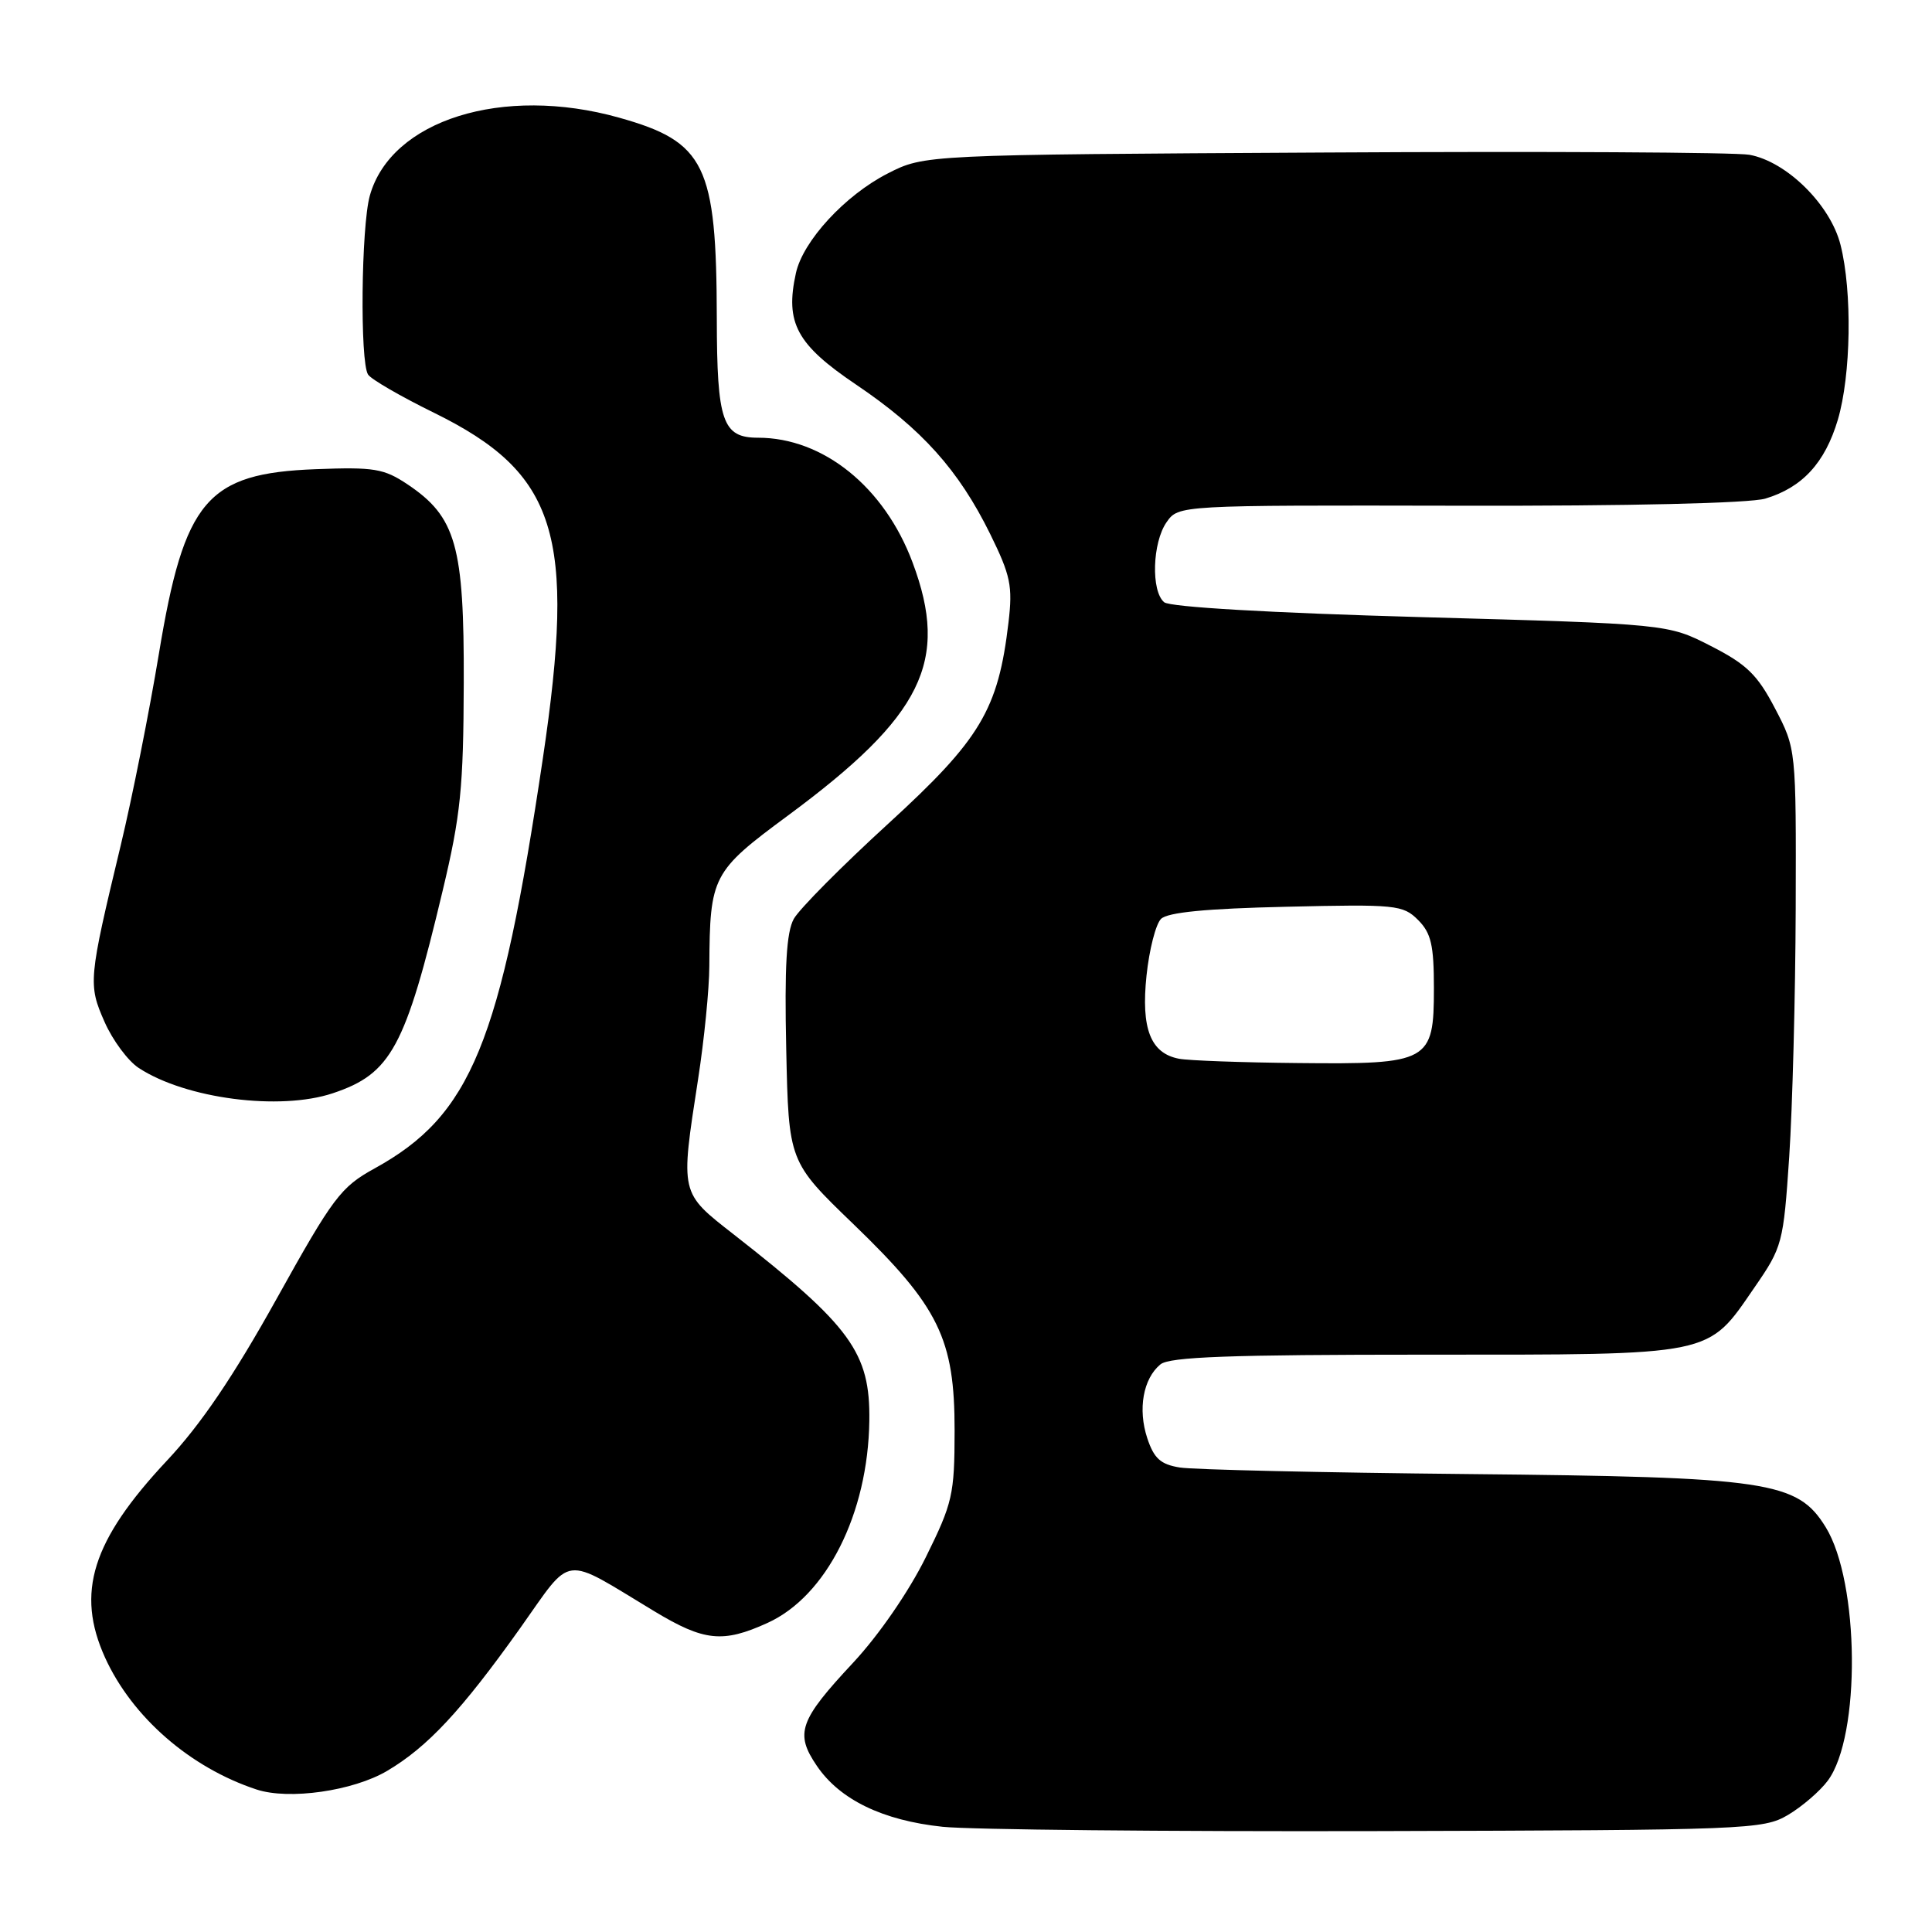 <?xml version="1.0" encoding="UTF-8" standalone="no"?>
<!DOCTYPE svg PUBLIC "-//W3C//DTD SVG 1.1//EN" "http://www.w3.org/Graphics/SVG/1.1/DTD/svg11.dtd" >
<svg xmlns="http://www.w3.org/2000/svg" xmlns:xlink="http://www.w3.org/1999/xlink" version="1.1" viewBox="0 0 256 256">
 <g >
 <path fill="currentColor"
d=" M 236.90 240.50 C 238.76 239.40 241.15 237.35 242.19 235.95 C 246.58 230.06 246.41 209.64 241.91 202.35 C 238.15 196.27 234.37 195.71 194.50 195.32 C 175.25 195.13 158.07 194.74 156.32 194.45 C 153.78 194.04 152.91 193.25 152.02 190.57 C 150.75 186.73 151.47 182.68 153.76 180.79 C 154.96 179.79 162.94 179.50 188.91 179.50 C 227.46 179.50 226.16 179.76 232.48 170.59 C 236.18 165.23 236.31 164.74 237.08 153.29 C 237.51 146.80 237.90 131.99 237.94 120.36 C 238.00 99.23 238.00 99.23 235.20 93.87 C 232.87 89.41 231.46 88.03 226.70 85.60 C 221.00 82.68 221.00 82.68 188.26 81.77 C 168.30 81.21 155.03 80.44 154.26 79.80 C 152.50 78.34 152.69 71.89 154.58 69.19 C 156.16 66.94 156.16 66.94 193.33 67.01 C 215.88 67.06 231.84 66.68 233.91 66.07 C 238.82 64.60 241.82 61.33 243.52 55.63 C 245.27 49.72 245.45 38.66 243.88 32.45 C 242.55 27.14 236.75 21.41 231.81 20.51 C 229.99 20.18 204.65 20.04 175.50 20.21 C 122.50 20.50 122.50 20.50 117.62 22.99 C 111.97 25.88 106.39 31.93 105.46 36.20 C 104.01 42.78 105.55 45.64 113.42 50.95 C 122.14 56.83 127.02 62.27 131.20 70.75 C 133.91 76.26 134.20 77.65 133.63 82.48 C 132.27 94.03 129.93 97.96 117.70 109.14 C 111.54 114.77 105.91 120.45 105.18 121.76 C 104.21 123.52 103.94 128.06 104.18 139.04 C 104.50 153.93 104.50 153.93 113.09 162.21 C 124.43 173.15 126.50 177.40 126.49 189.57 C 126.48 198.06 126.23 199.15 122.66 206.37 C 120.42 210.90 116.45 216.66 113.06 220.30 C 105.89 227.98 105.30 229.67 108.24 233.99 C 111.28 238.47 116.96 241.22 124.91 242.06 C 128.54 242.44 154.45 242.70 182.50 242.63 C 231.58 242.50 233.63 242.42 236.90 240.50 Z  M 51.30 234.65 C 56.66 231.48 61.13 226.68 68.91 215.76 C 75.98 205.81 74.31 206.03 86.70 213.50 C 93.30 217.48 95.78 217.74 101.69 215.05 C 109.51 211.51 115.02 200.57 115.19 188.27 C 115.32 179.24 112.76 175.72 97.25 163.59 C 90.07 157.98 90.14 158.29 92.50 143.00 C 93.31 137.78 93.98 131.03 93.99 128.00 C 94.06 116.08 94.37 115.48 104.40 108.07 C 122.26 94.87 125.83 87.63 120.92 74.53 C 117.19 64.54 109.09 58.00 100.45 58.00 C 95.74 58.00 95.00 55.88 94.98 42.18 C 94.94 21.84 93.46 18.79 82.03 15.59 C 66.61 11.26 51.79 15.91 49.00 25.94 C 47.86 30.06 47.68 47.96 48.77 49.63 C 49.17 50.26 53.10 52.53 57.50 54.69 C 73.80 62.70 76.35 70.80 71.93 100.50 C 66.31 138.30 62.42 147.78 49.64 154.82 C 45.14 157.30 44.15 158.62 36.64 172.12 C 30.93 182.38 26.60 188.77 22.12 193.54 C 12.18 204.15 10.02 211.03 13.92 219.64 C 17.51 227.53 25.21 234.23 34.00 237.12 C 38.29 238.53 46.78 237.32 51.30 234.65 Z  M 44.10 144.86 C 51.83 142.28 53.70 138.83 58.66 118.00 C 61.04 108.03 61.41 104.37 61.45 90.50 C 61.51 72.30 60.43 68.49 54.00 64.18 C 50.87 62.09 49.58 61.87 41.82 62.17 C 27.41 62.72 24.42 66.24 21.05 86.65 C 19.79 94.27 17.52 105.67 16.00 112.00 C 11.72 129.81 11.66 130.44 13.86 135.42 C 14.93 137.85 16.97 140.59 18.38 141.51 C 24.60 145.59 37.07 147.21 44.10 144.86 Z  M 156.23 140.29 C 152.45 139.57 151.18 136.30 151.92 129.26 C 152.28 125.84 153.14 122.46 153.84 121.76 C 154.71 120.89 159.82 120.39 170.45 120.15 C 184.96 119.81 185.90 119.90 187.90 121.90 C 189.63 123.63 190.00 125.22 190.00 130.94 C 190.00 140.71 189.40 141.04 172.03 140.86 C 164.59 140.79 157.48 140.53 156.23 140.29 Z "/>
</g>
</svg>